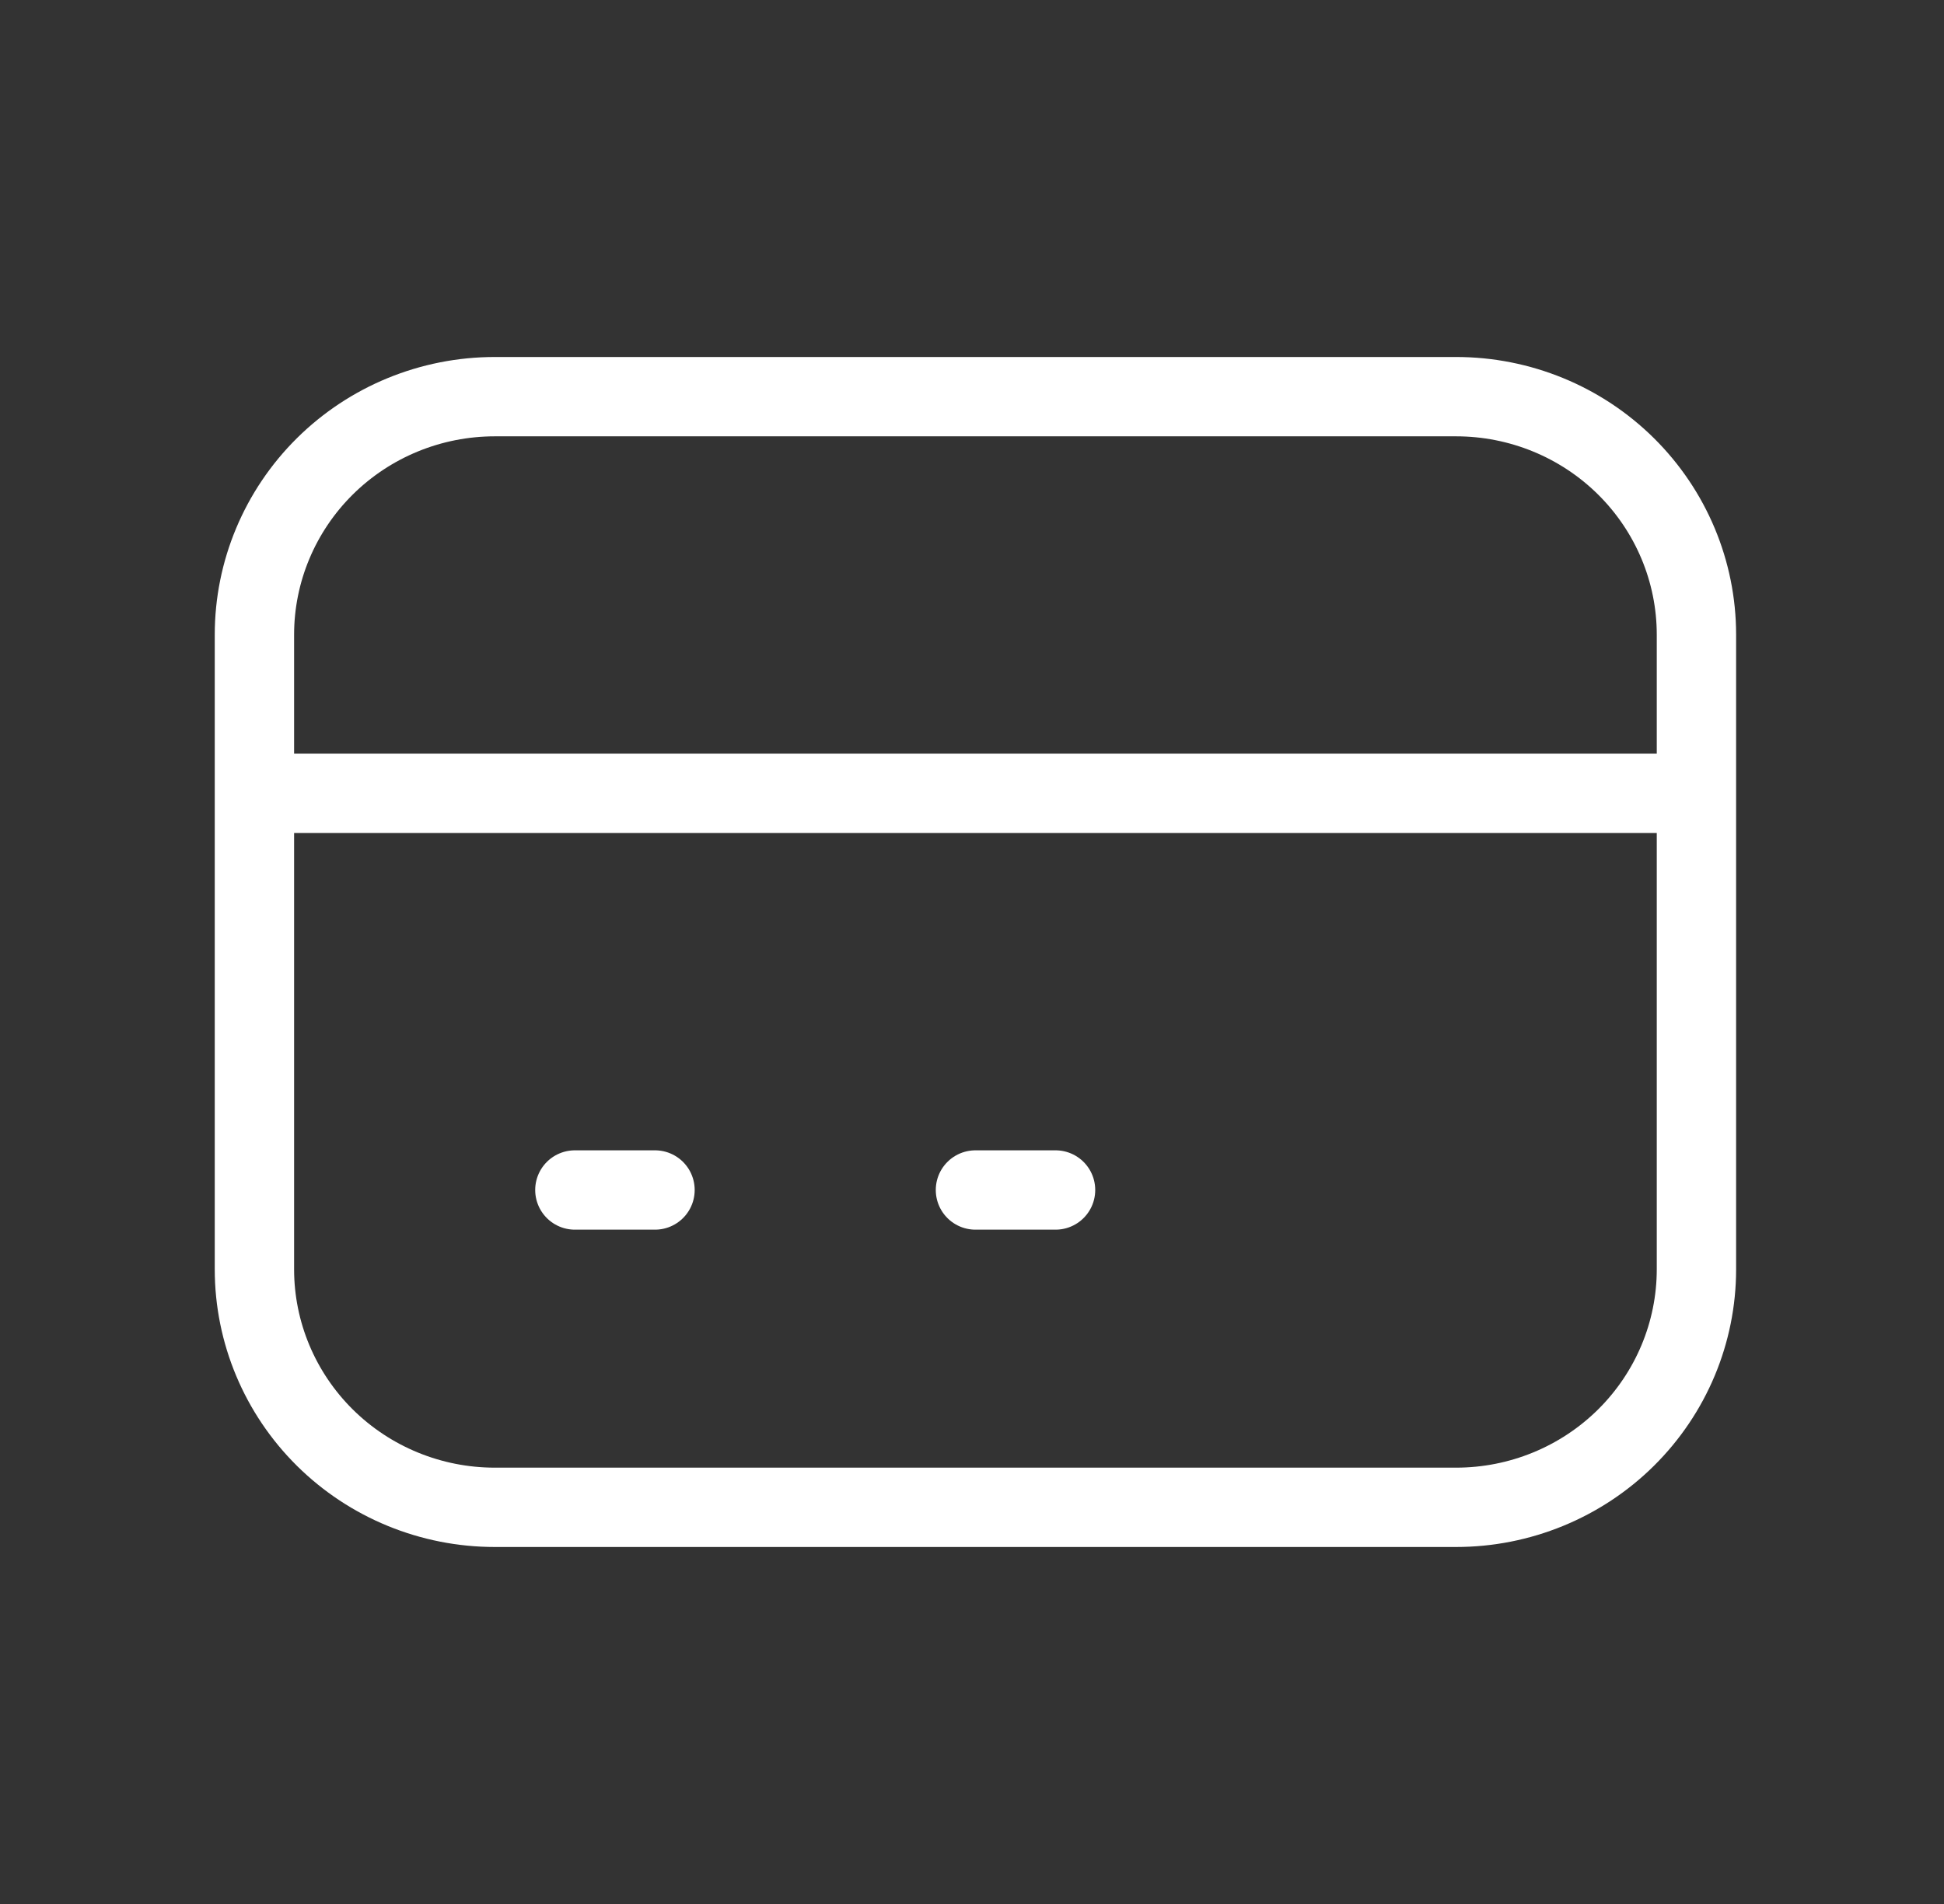 <svg width="49" height="48" viewBox="0 0 49 48" fill="none" xmlns="http://www.w3.org/2000/svg">
<rect x="0" y="0" width="49" height="48" fill="#333333" stroke="none"/>
<path d="M6.413 20H42.76M14.49 30H16.51M24.587 30H26.606M12.471 38H36.702C38.309 38 39.849 37.368 40.985 36.243C42.121 35.117 42.76 33.591 42.76 32V16C42.76 14.409 42.121 12.883 40.985 11.757C39.849 10.632 38.309 10 36.702 10H12.471C10.864 10 9.324 10.632 8.188 11.757C7.052 12.883 6.413 14.409 6.413 16V32C6.413 33.591 7.052 35.117 8.188 36.243C9.324 37.368 10.864 38 12.471 38Z" stroke="white" stroke-width="2" stroke-linecap="round" stroke-linejoin="round"/>
</svg>

